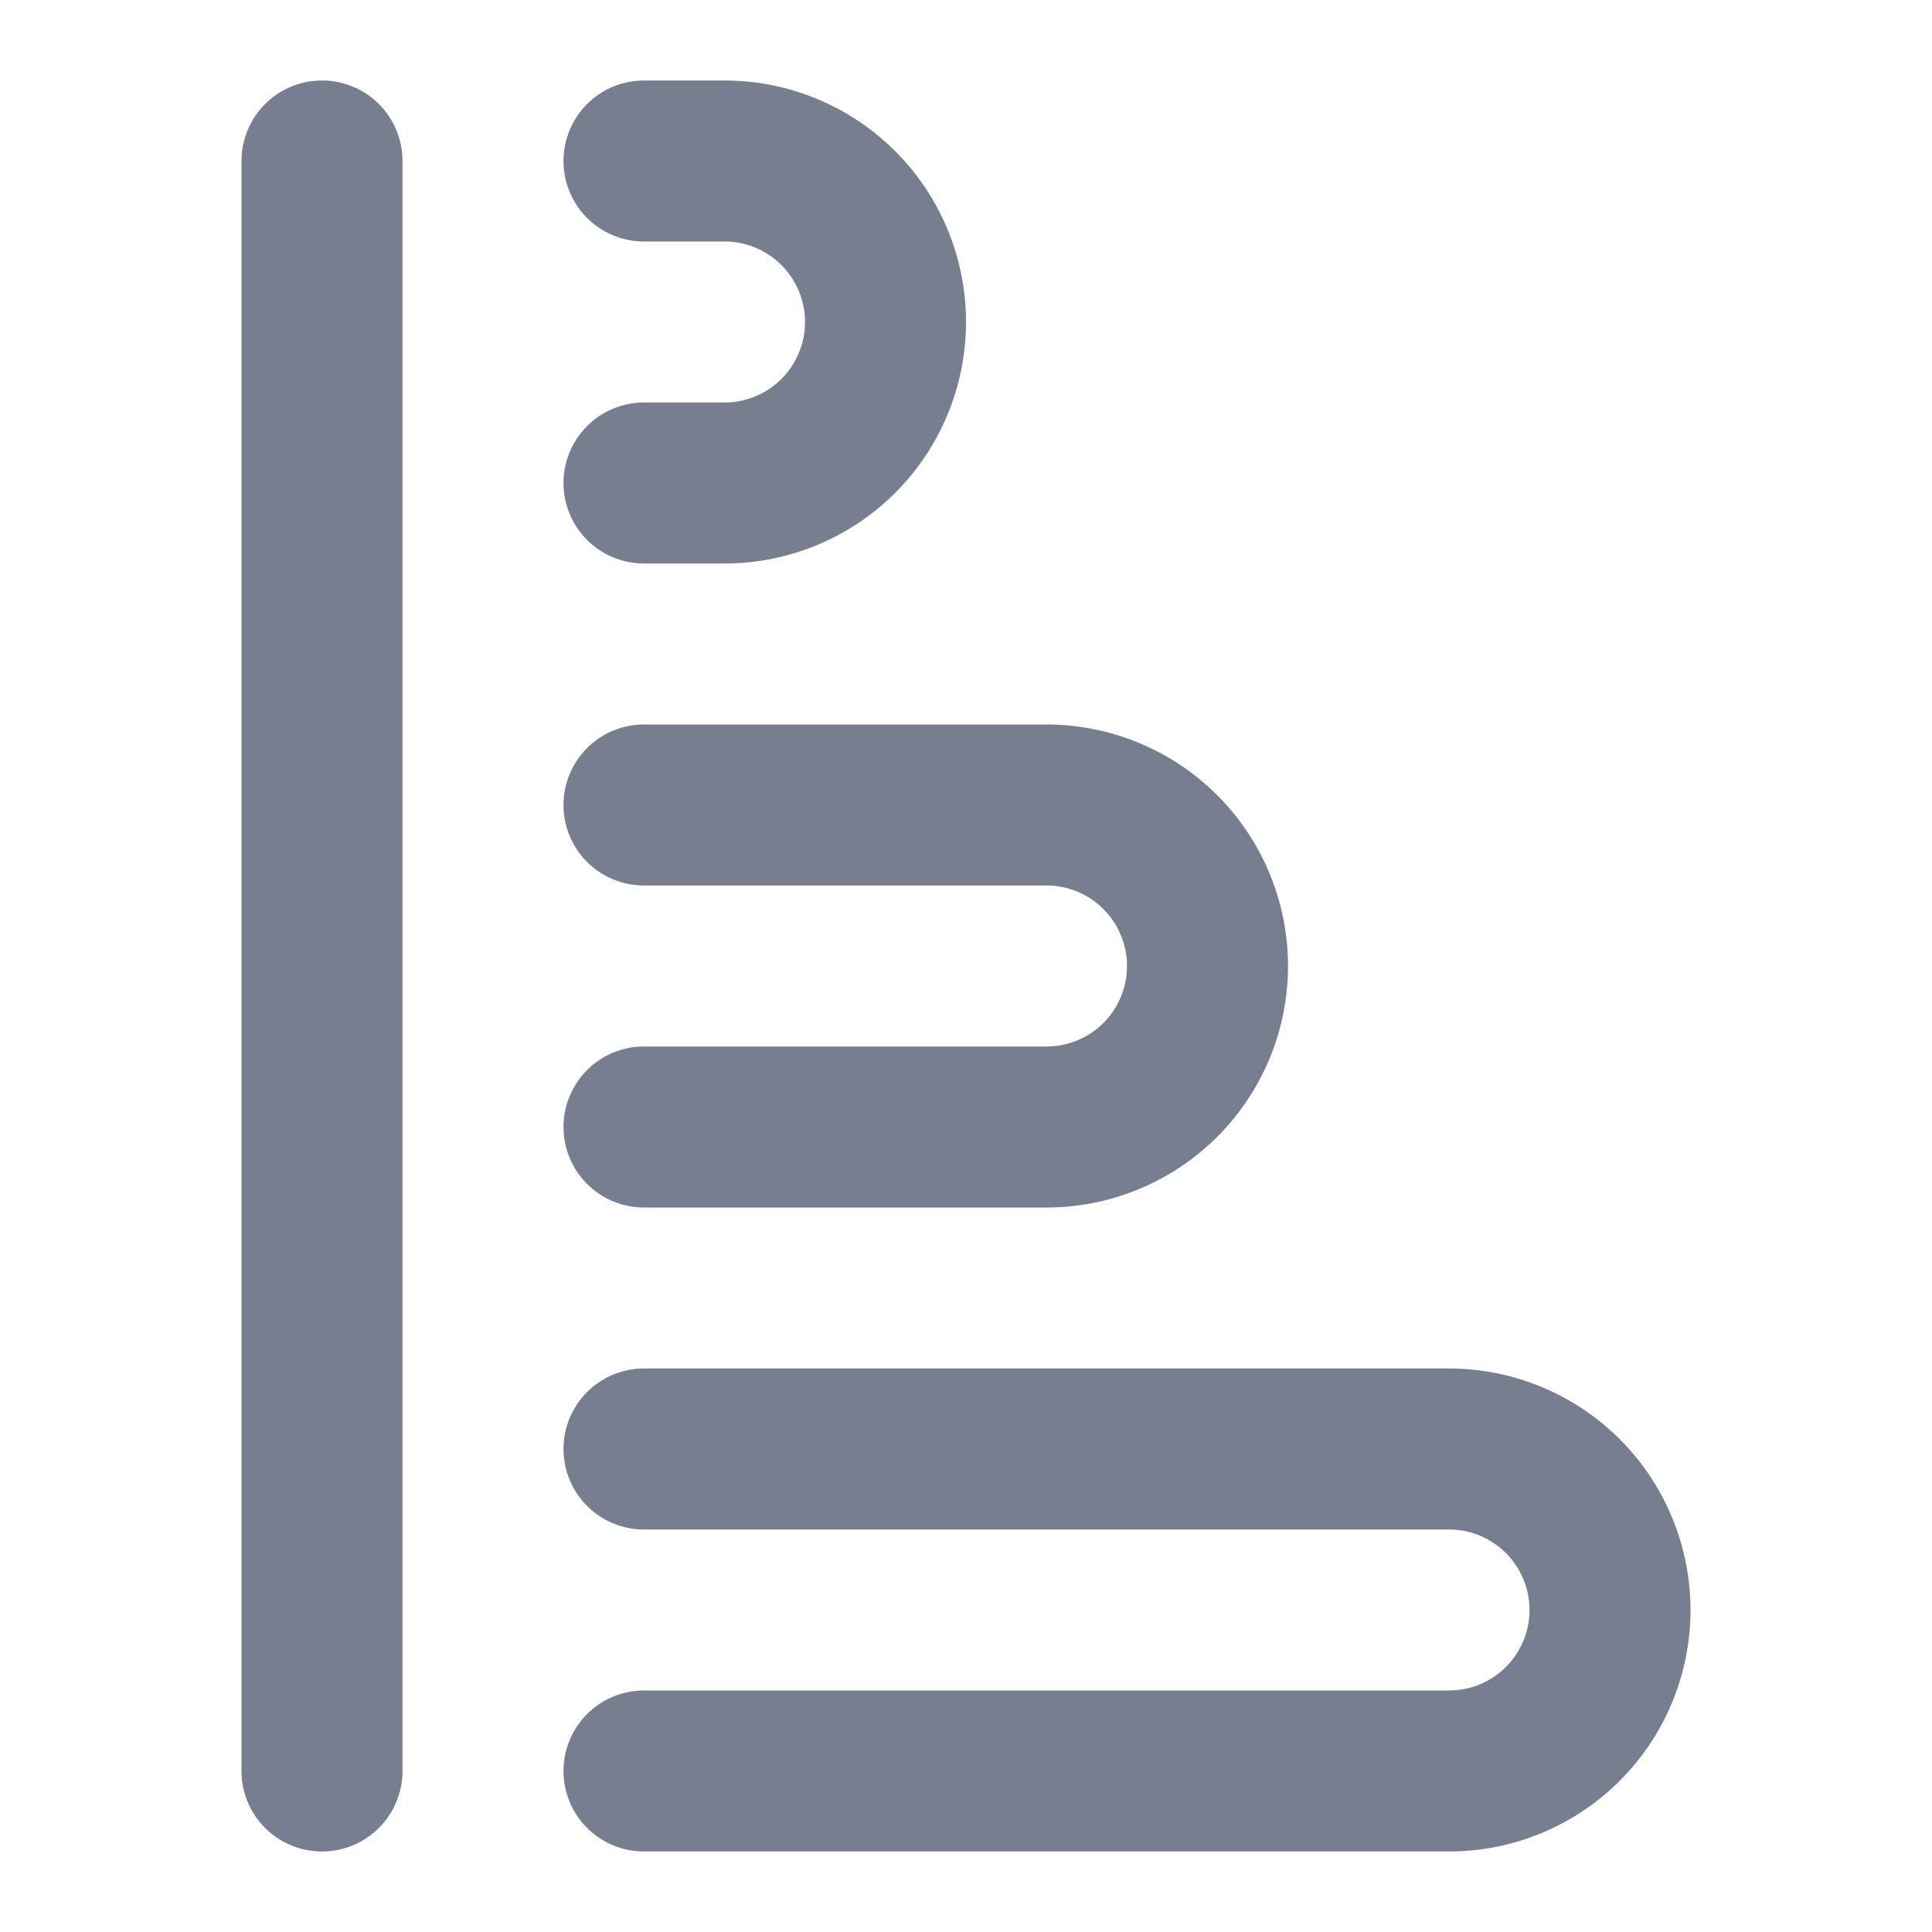 <svg id="icons_Bar_01_Down_Line" data-name="icons/Bar 01 Down/Line" xmlns="http://www.w3.org/2000/svg" width="24" height="24" viewBox="0 0 24 24">
  <path id="Shape" d="M0,3A3,3,0,0,1,6,3V13a1,1,0,0,1-2,0V3A1,1,0,0,0,2,3V13a1,1,0,0,1-2,0Z" transform="translate(21 17) rotate(90)" fill="#777e90"/>
  <path id="Shape-2" data-name="Shape" d="M0,3A3,3,0,0,1,6,3V8A1,1,0,0,1,4,8V3A1,1,0,0,0,2,3V8A1,1,0,0,1,0,8Z" transform="translate(16 9) rotate(90)" fill="#777e90"/>
  <path id="Shape-3" data-name="Shape" d="M0,3A3,3,0,1,1,6,3V4A1,1,0,0,1,4,4V3A1,1,0,0,0,2,3V4A1,1,0,0,1,0,4Z" transform="translate(12 1) rotate(90)" fill="#777e90"/>
  <path id="Shape-4" data-name="Shape" d="M1,0A1,1,0,0,1,2,1V21a1,1,0,0,1-2,0V1A1,1,0,0,1,1,0Z" transform="translate(3 1)" fill="#777e90"/>
</svg>
